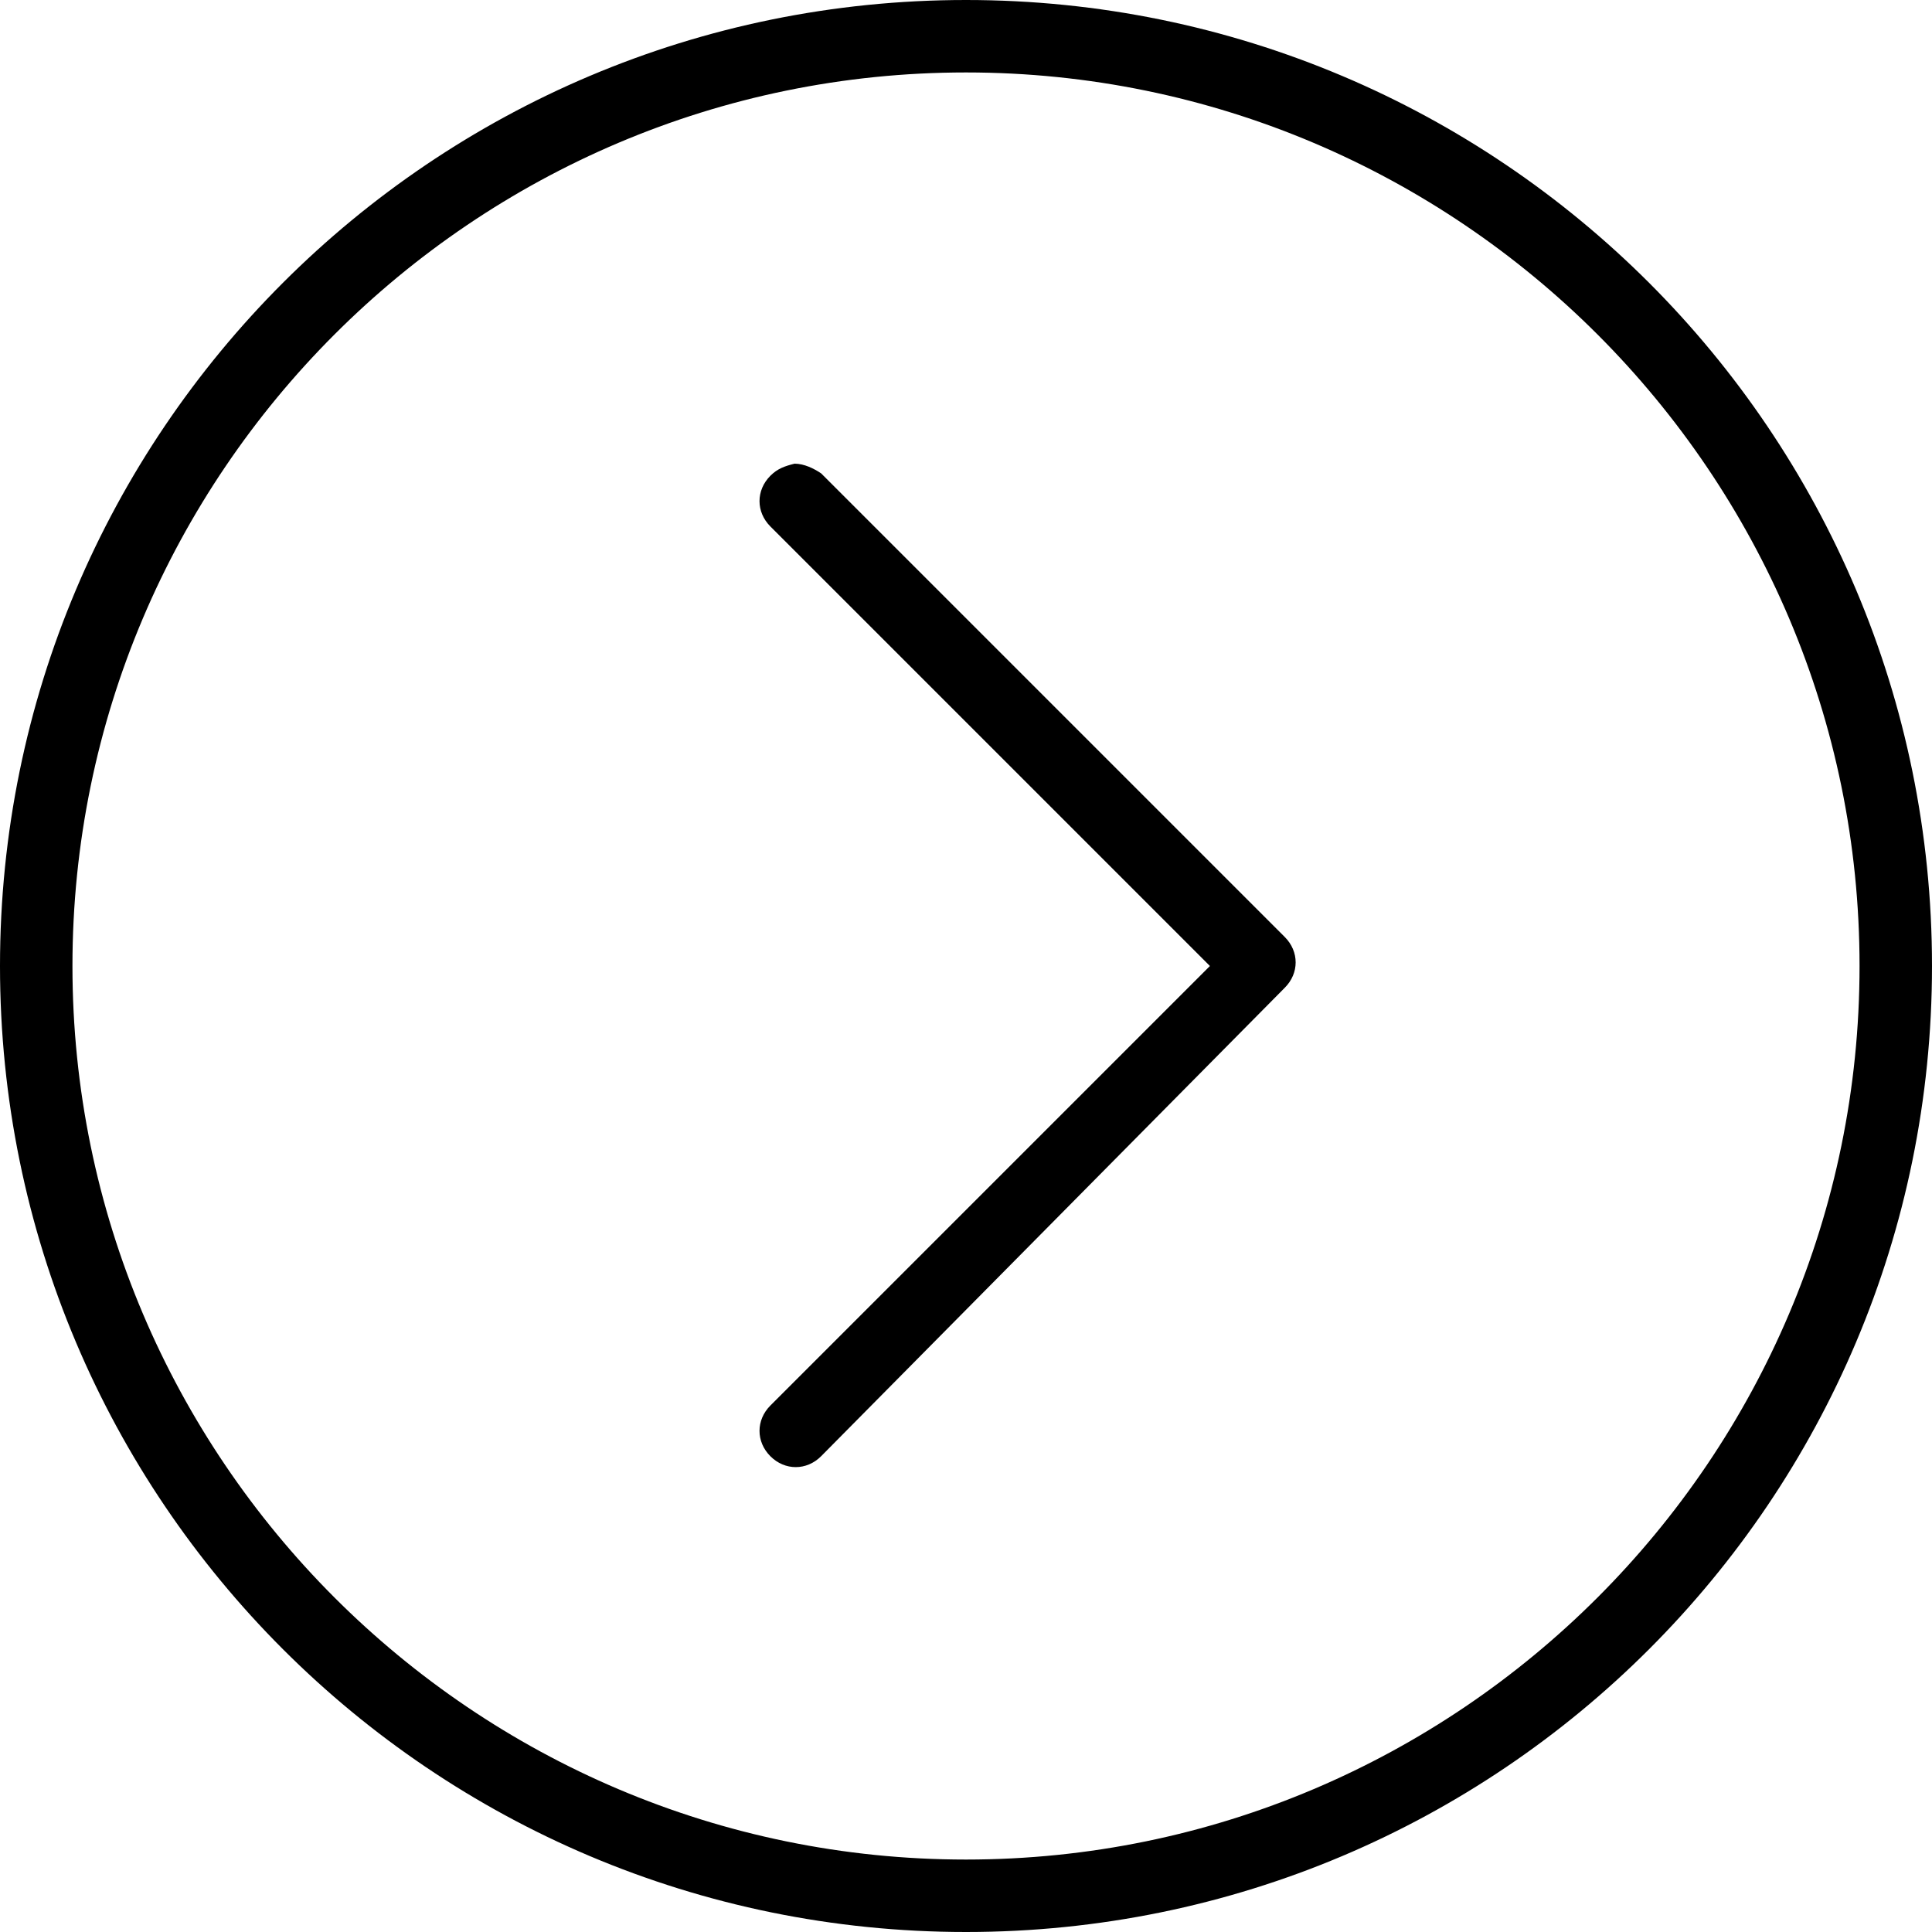 <?xml version="1.0" encoding="utf-8"?>
<!-- Generator: Adobe Illustrator 20.0.0, SVG Export Plug-In . SVG Version: 6.00 Build 0)  -->
<svg version="1.0" id="Layer_1" xmlns="http://www.w3.org/2000/svg" xmlns:xlink="http://www.w3.org/1999/xlink" x="0px" y="0px"
	 viewBox="0 0 80 80" style="enable-background:new 0 0 80 80;" xml:space="preserve">
<title>alo_service-arrow-small</title>
<path d="M40,0c22.1,0,40,17.9,40,40S62.1,80,40,80S0,62.1,0,40C0,17.9,17.9,0,40,0z M40,77c20.4,0,37-16.6,37-37S60.4,3,40,3
	S3,19.6,3,40C3,60.4,19.6,77,40,77z"/>
<path d="M32.9,19.2c0.4,0,0.8,0.2,1.1,0.4l19.2,19.2c0.6,0.6,0.6,1.5,0,2.1c0,0,0,0,0,0L34,60.3c-0.6,0.6-1.5,0.6-2.1,0
	s-0.6-1.5,0-2.1c0,0,0,0,0,0L50.1,40L31.9,21.8c-0.6-0.6-0.6-1.5,0-2.1C32.2,19.4,32.5,19.3,32.9,19.2z"/>
</svg>
